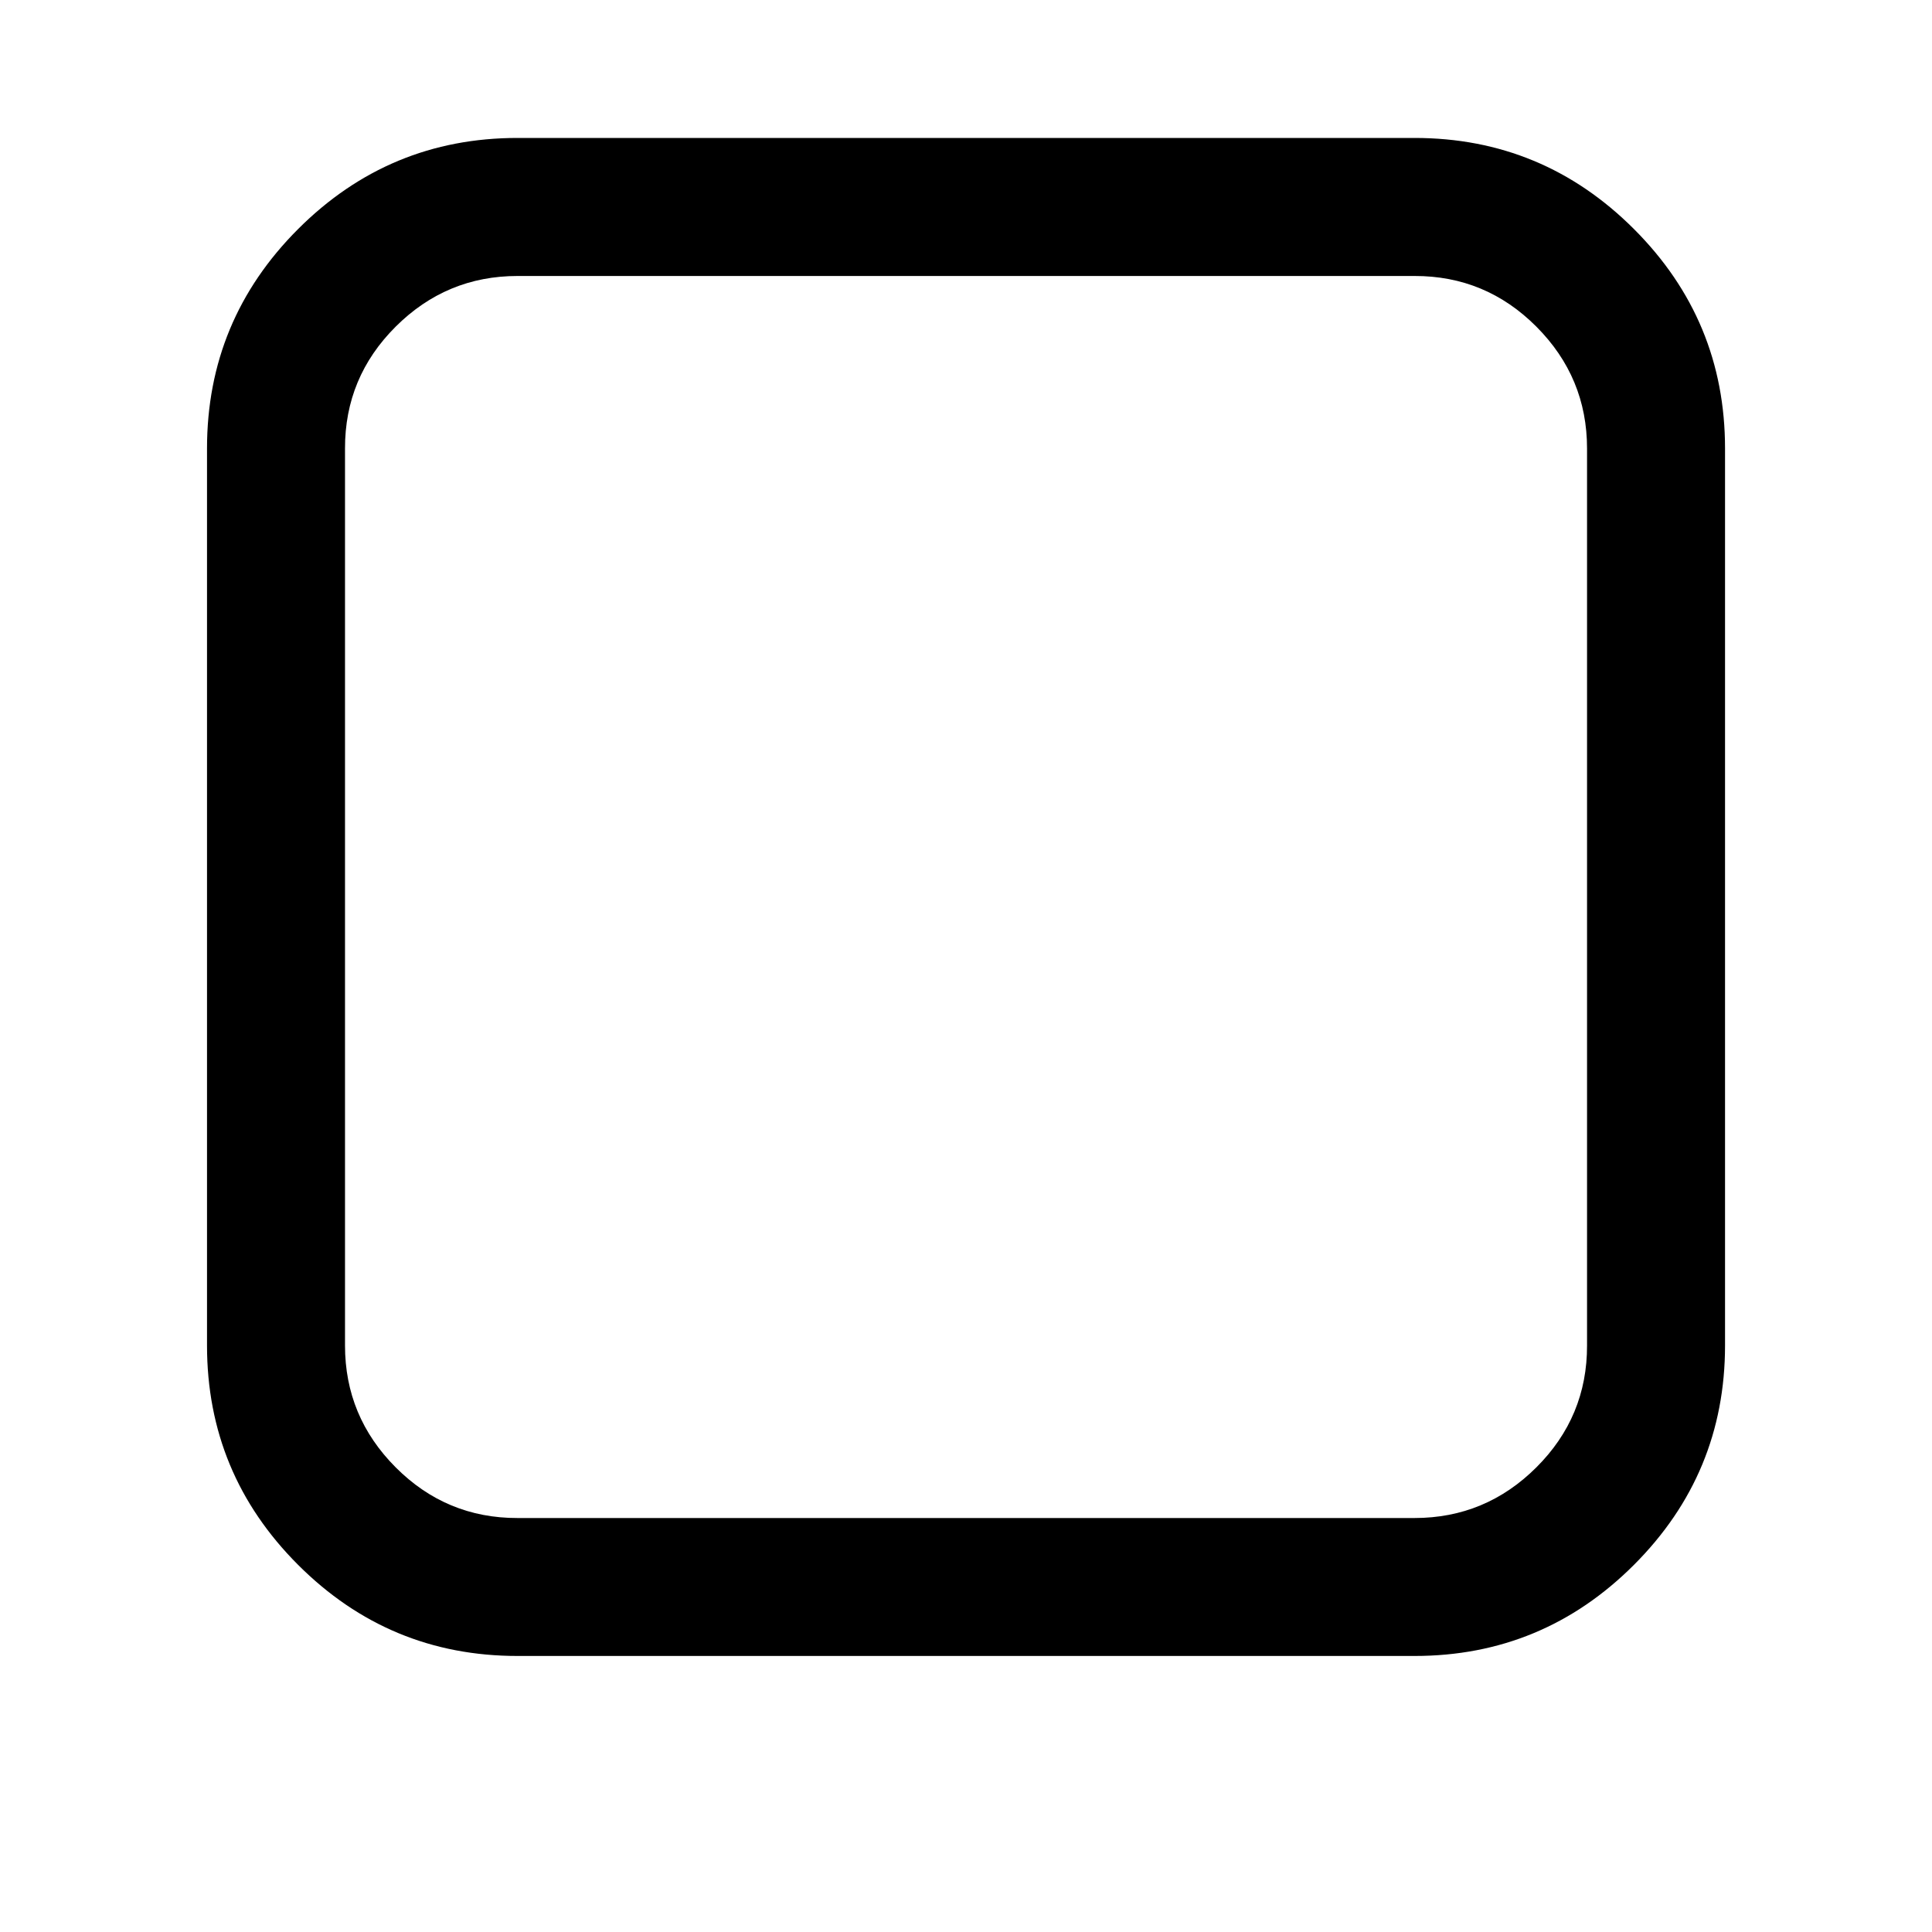 <?xml version="1.0"?><svg xmlns="http://www.w3.org/2000/svg" width="40" height="40" viewBox="0 0 40 40"><path d="m29.286 5.714h-18.571q-1.471 0-2.523 1.049t-1.049 2.523v18.571q0 1.471 1.049 2.523t2.523 1.049h18.571q1.471 0 2.523-1.049t1.049-2.523v-18.571q0-1.471-1.049-2.523t-2.523-1.049z m6.429 3.571v18.571q0 2.657-1.886 4.543t-4.543 1.886h-18.571q-2.657 0-4.543-1.886t-1.886-4.543v-18.571q0-2.657 1.886-4.543t4.543-1.886h18.571q2.657 0 4.543 1.886t1.886 4.543z"></path></svg>
